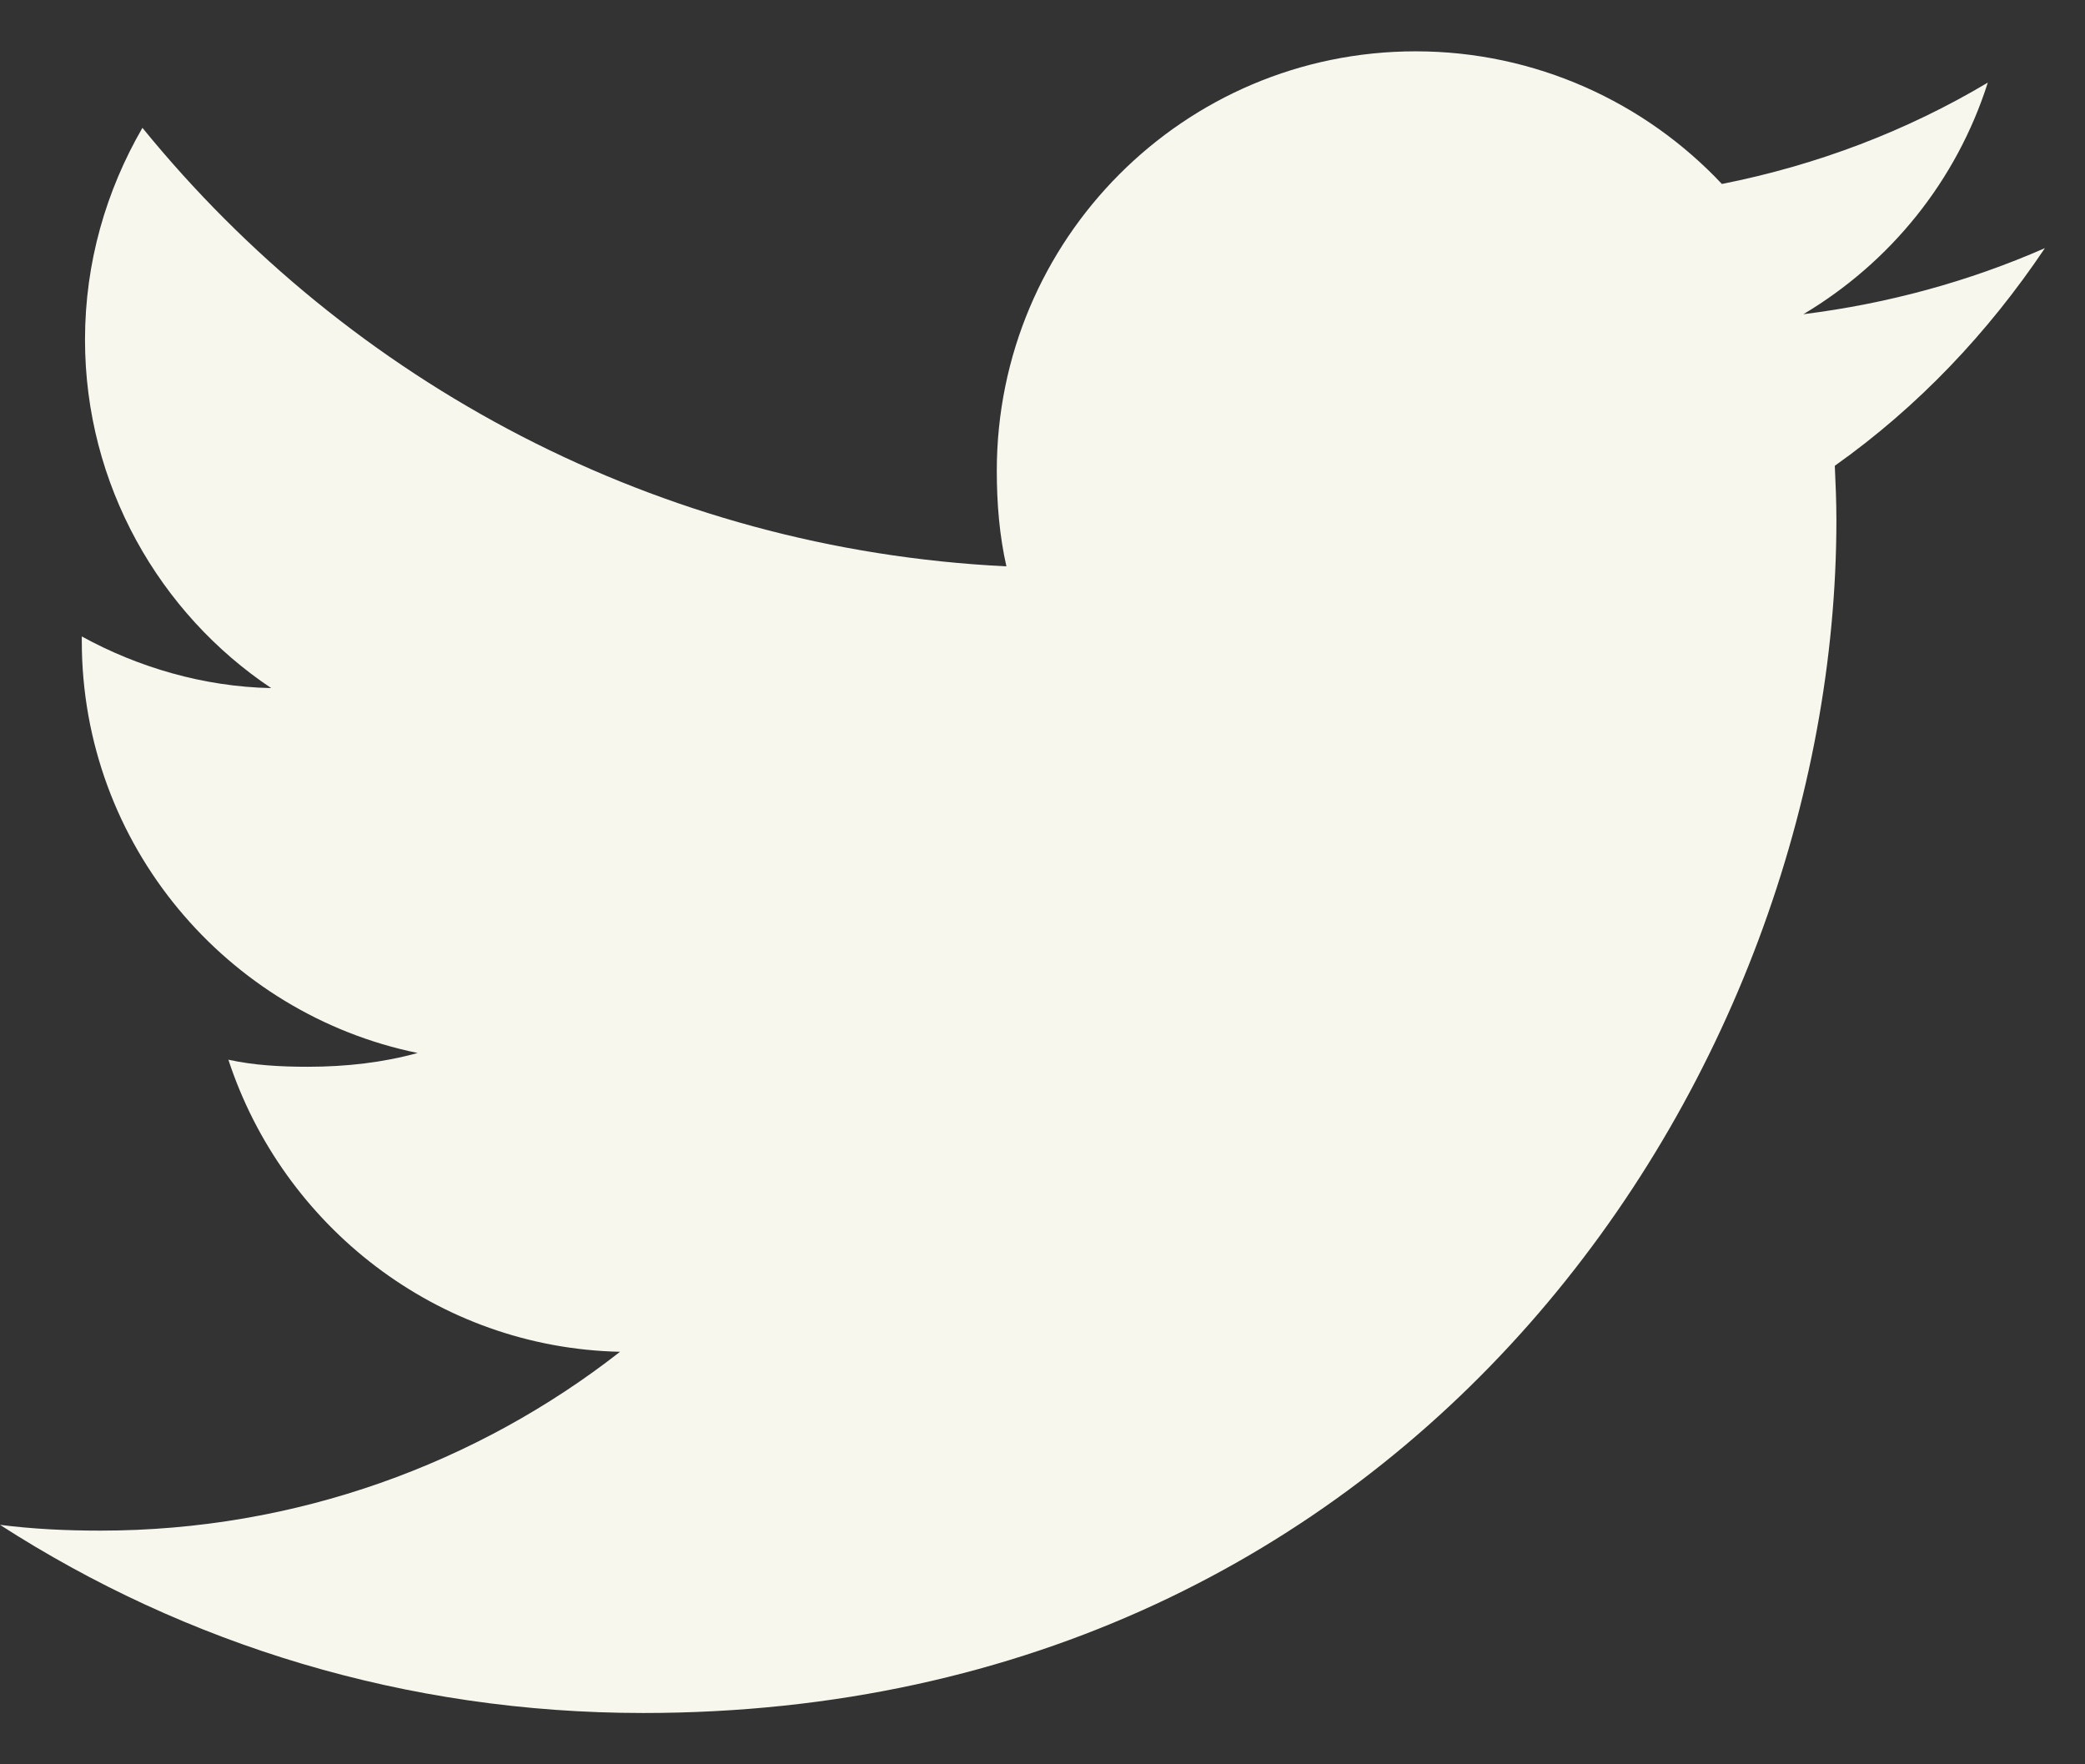 <svg width="13" height="11" viewBox="0 0 13 11" fill="none" xmlns="http://www.w3.org/2000/svg"><rect x="0" y="0" width="13" height="11" fill="#333333" stroke="none"/><path d="M12.75 1.547C12.276 1.755 11.771 1.893 11.244 1.959C11.786 1.636 12.199 1.128 12.394 0.515C11.889 0.816 11.331 1.029 10.736 1.147C10.257 0.637 9.573 0.32 8.827 0.32C7.38 0.32 6.215 1.495 6.215 2.935C6.215 3.142 6.232 3.341 6.275 3.531C4.102 3.425 2.179 2.383 0.888 0.797C0.662 1.188 0.53 1.636 0.53 2.118C0.53 3.023 0.996 3.826 1.691 4.29C1.271 4.282 0.859 4.16 0.51 3.968C0.51 3.976 0.51 3.987 0.51 3.997C0.51 5.267 1.416 6.322 2.604 6.565C2.391 6.624 2.16 6.651 1.919 6.651C1.752 6.651 1.583 6.642 1.424 6.607C1.763 7.642 2.724 8.403 3.866 8.428C2.977 9.123 1.848 9.543 0.626 9.543C0.411 9.543 0.206 9.533 0 9.507C1.158 10.253 2.53 10.68 4.01 10.68C8.82 10.68 11.45 6.695 11.45 3.242C11.45 3.126 11.445 3.015 11.44 2.904C11.959 2.536 12.395 2.076 12.75 1.547Z" fill="#F7F7EE"/></svg>